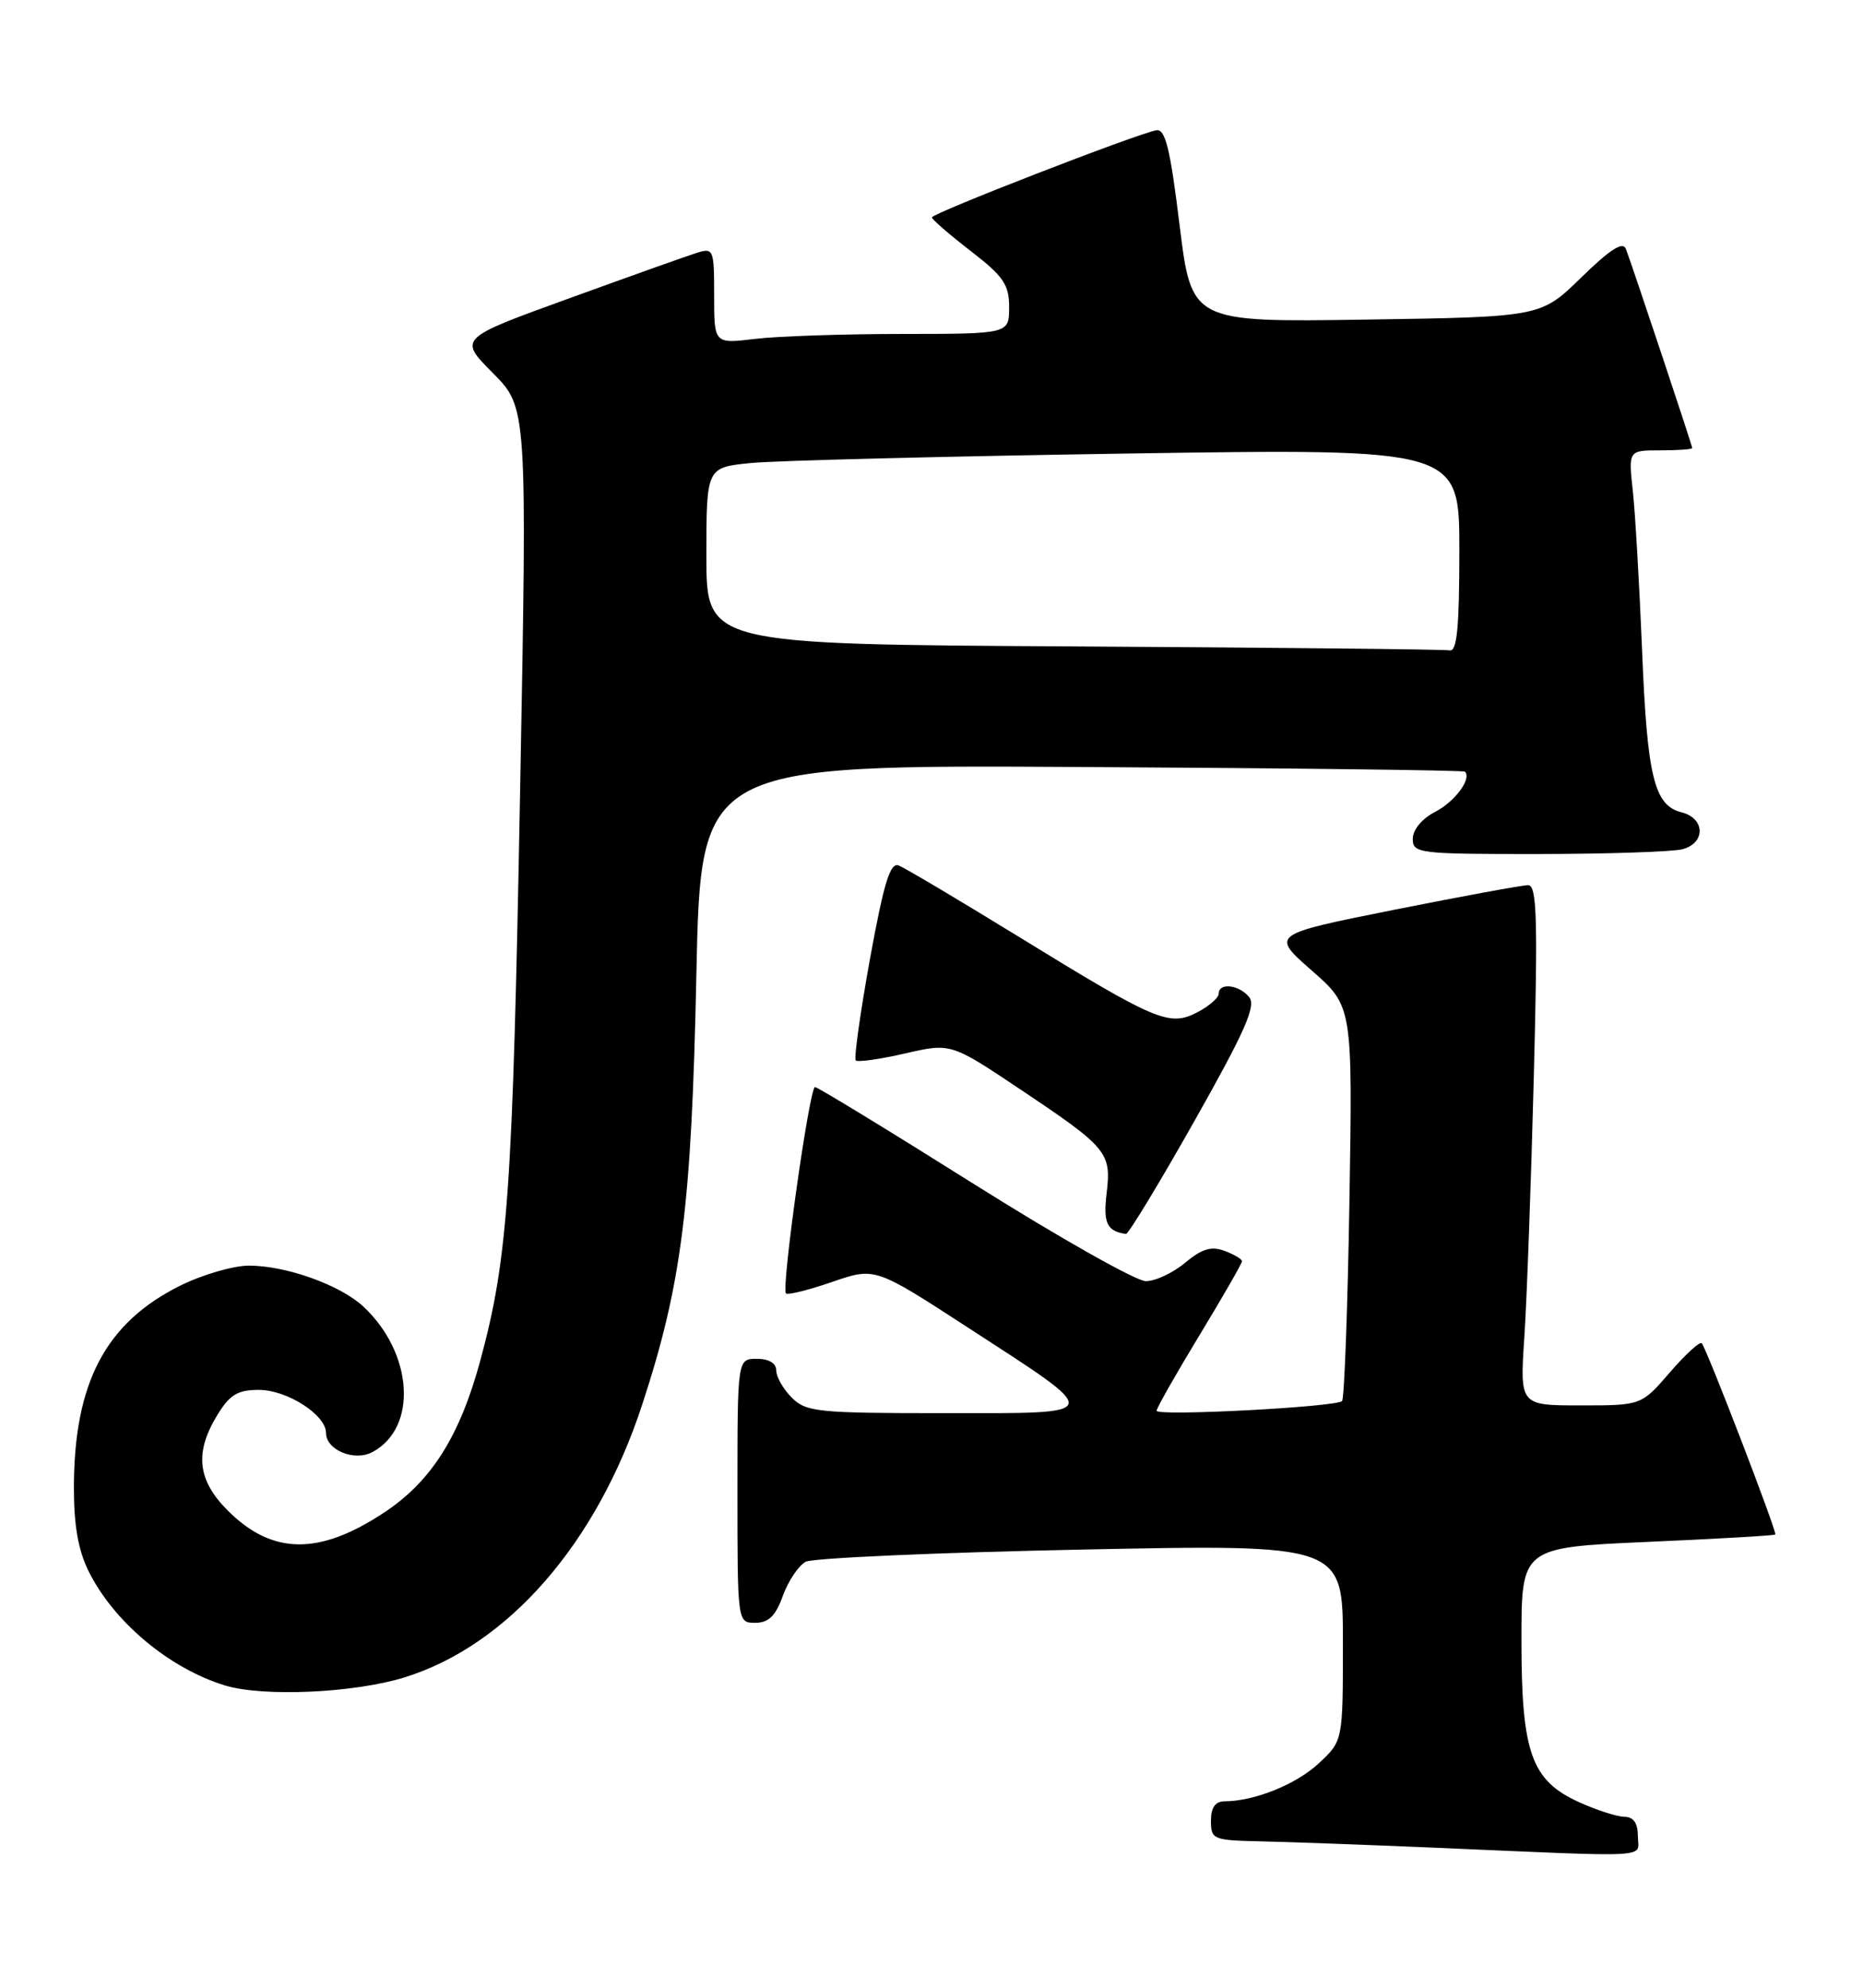 <?xml version="1.0" encoding="UTF-8" standalone="no"?>
<!DOCTYPE svg PUBLIC "-//W3C//DTD SVG 1.1//EN" "http://www.w3.org/Graphics/SVG/1.1/DTD/svg11.dtd" >
<svg xmlns="http://www.w3.org/2000/svg" xmlns:xlink="http://www.w3.org/1999/xlink" version="1.1" viewBox="0 0 240 256">
 <g >
 <path fill="currentColor"
d=" M 211.00 236.50 C 211.00 234.79 210.44 233.99 209.25 233.98 C 208.29 233.97 205.67 233.12 203.42 232.10 C 197.27 229.31 196.00 225.75 196.00 211.25 C 196.00 199.30 196.00 199.30 212.23 198.58 C 221.16 198.19 228.57 197.76 228.70 197.63 C 228.97 197.37 219.89 173.77 219.23 173.00 C 218.99 172.72 217.14 174.41 215.12 176.75 C 211.45 181.00 211.45 181.00 203.62 181.00 C 195.79 181.00 195.79 181.00 196.37 172.25 C 196.69 167.44 197.24 152.36 197.59 138.75 C 198.12 118.22 197.99 114.00 196.86 114.00 C 196.11 114.00 188.34 115.43 179.60 117.17 C 163.70 120.35 163.70 120.35 168.97 124.98 C 174.25 129.60 174.25 129.60 173.84 154.76 C 173.61 168.59 173.18 180.15 172.89 180.44 C 172.12 181.21 149.00 182.42 149.00 181.69 C 149.00 181.35 151.47 176.99 154.50 172.00 C 157.53 167.01 160.00 162.71 160.00 162.43 C 160.00 162.16 158.99 161.56 157.75 161.10 C 156.04 160.46 154.83 160.83 152.67 162.63 C 151.12 163.93 148.84 165.00 147.61 165.00 C 146.37 165.00 136.42 159.38 125.48 152.50 C 114.54 145.62 105.32 140.00 104.99 140.00 C 104.28 140.00 100.62 165.95 101.25 166.58 C 101.48 166.81 104.16 166.15 107.20 165.10 C 112.72 163.20 112.72 163.20 124.61 170.92 C 142.43 182.49 142.56 182.00 121.62 182.00 C 105.33 182.00 103.85 181.85 102.00 180.00 C 100.90 178.90 100.00 177.33 100.00 176.50 C 100.00 175.57 99.06 175.00 97.50 175.00 C 95.00 175.00 95.00 175.00 95.00 192.00 C 95.00 209.00 95.00 209.00 97.30 209.00 C 99.02 209.00 99.92 208.12 100.86 205.50 C 101.56 203.58 102.89 201.61 103.81 201.13 C 104.74 200.66 120.69 199.95 139.25 199.57 C 173.00 198.88 173.00 198.88 173.00 211.54 C 173.00 224.20 173.00 224.20 169.92 227.07 C 167.01 229.80 161.60 231.98 157.75 231.99 C 156.55 232.00 156.00 232.79 156.00 234.50 C 156.00 236.89 156.29 237.01 162.25 237.14 C 165.69 237.21 175.70 237.58 184.50 237.95 C 213.65 239.20 211.00 239.35 211.00 236.50 Z  M 52.14 216.02 C 65.45 211.88 76.86 198.79 82.71 180.96 C 87.83 165.37 89.09 155.38 89.71 125.50 C 90.28 98.50 90.28 98.50 139.33 98.78 C 166.31 98.93 188.54 99.20 188.72 99.38 C 189.62 100.29 187.43 103.24 184.88 104.56 C 183.18 105.44 182.00 106.86 182.00 108.03 C 182.00 109.91 182.73 110.00 198.25 109.99 C 207.19 109.98 215.51 109.70 216.75 109.37 C 219.75 108.57 219.67 105.38 216.63 104.62 C 213.08 103.73 212.19 100.05 211.53 83.50 C 211.19 75.25 210.66 66.14 210.35 63.25 C 209.77 58.00 209.77 58.00 213.88 58.00 C 216.15 58.00 218.00 57.87 218.00 57.70 C 218.00 57.39 210.40 34.58 209.46 32.07 C 209.08 31.05 207.45 32.08 203.71 35.73 C 198.50 40.82 198.50 40.82 176.00 41.16 C 153.50 41.50 153.50 41.50 151.96 29.00 C 150.75 19.12 150.12 16.56 148.96 16.78 C 146.32 17.27 120.01 27.49 120.05 28.00 C 120.07 28.27 122.32 30.22 125.04 32.32 C 129.28 35.59 130.00 36.65 130.00 39.57 C 130.00 43.00 130.00 43.00 116.25 43.01 C 108.69 43.01 100.14 43.30 97.25 43.65 C 92.00 44.28 92.00 44.28 92.00 38.07 C 92.00 32.09 91.92 31.89 89.75 32.57 C 88.51 32.96 81.10 35.60 73.28 38.44 C 59.06 43.59 59.06 43.59 63.49 48.04 C 67.92 52.50 67.92 52.50 67.00 102.00 C 66.05 153.32 65.44 162.03 61.90 175.13 C 59.25 184.95 55.59 190.76 49.50 194.79 C 41.12 200.34 35.07 200.27 29.34 194.54 C 25.43 190.63 25.04 187.09 27.99 182.25 C 29.60 179.62 30.61 179.00 33.35 179.00 C 36.97 179.00 42.00 182.22 42.00 184.54 C 42.00 186.75 45.65 188.26 47.98 187.01 C 53.84 183.88 53.24 174.28 46.82 168.28 C 43.83 165.49 36.87 163.00 32.07 163.00 C 30.05 163.00 26.05 164.17 23.19 165.59 C 13.62 170.36 9.55 178.06 9.52 191.50 C 9.51 196.42 10.07 199.65 11.42 202.37 C 14.66 208.89 21.82 214.88 28.99 217.07 C 33.94 218.57 45.65 218.04 52.14 216.02 Z  M 153.85 144.41 C 160.41 132.79 161.85 129.53 160.92 128.41 C 159.59 126.80 157.00 126.52 157.00 127.97 C 157.00 128.51 155.75 129.59 154.23 130.38 C 150.62 132.25 148.98 131.55 131.07 120.54 C 123.43 115.85 116.54 111.76 115.77 111.46 C 114.67 111.04 113.86 113.70 112.07 123.52 C 110.82 130.45 109.99 136.33 110.24 136.57 C 110.49 136.82 113.35 136.42 116.60 135.67 C 122.50 134.32 122.50 134.32 131.50 140.34 C 142.68 147.82 143.19 148.43 142.56 153.68 C 142.10 157.52 142.60 158.57 145.05 158.92 C 145.36 158.96 149.32 152.43 153.85 144.41 Z  M 138.25 83.25 C 91.00 82.98 91.00 82.98 91.00 71.59 C 91.00 60.20 91.00 60.20 96.75 59.63 C 99.91 59.32 121.74 58.77 145.25 58.41 C 188.00 57.76 188.00 57.76 188.00 70.88 C 188.00 80.84 187.70 83.94 186.75 83.76 C 186.06 83.63 164.24 83.40 138.25 83.25 Z "/>
</g>
</svg>